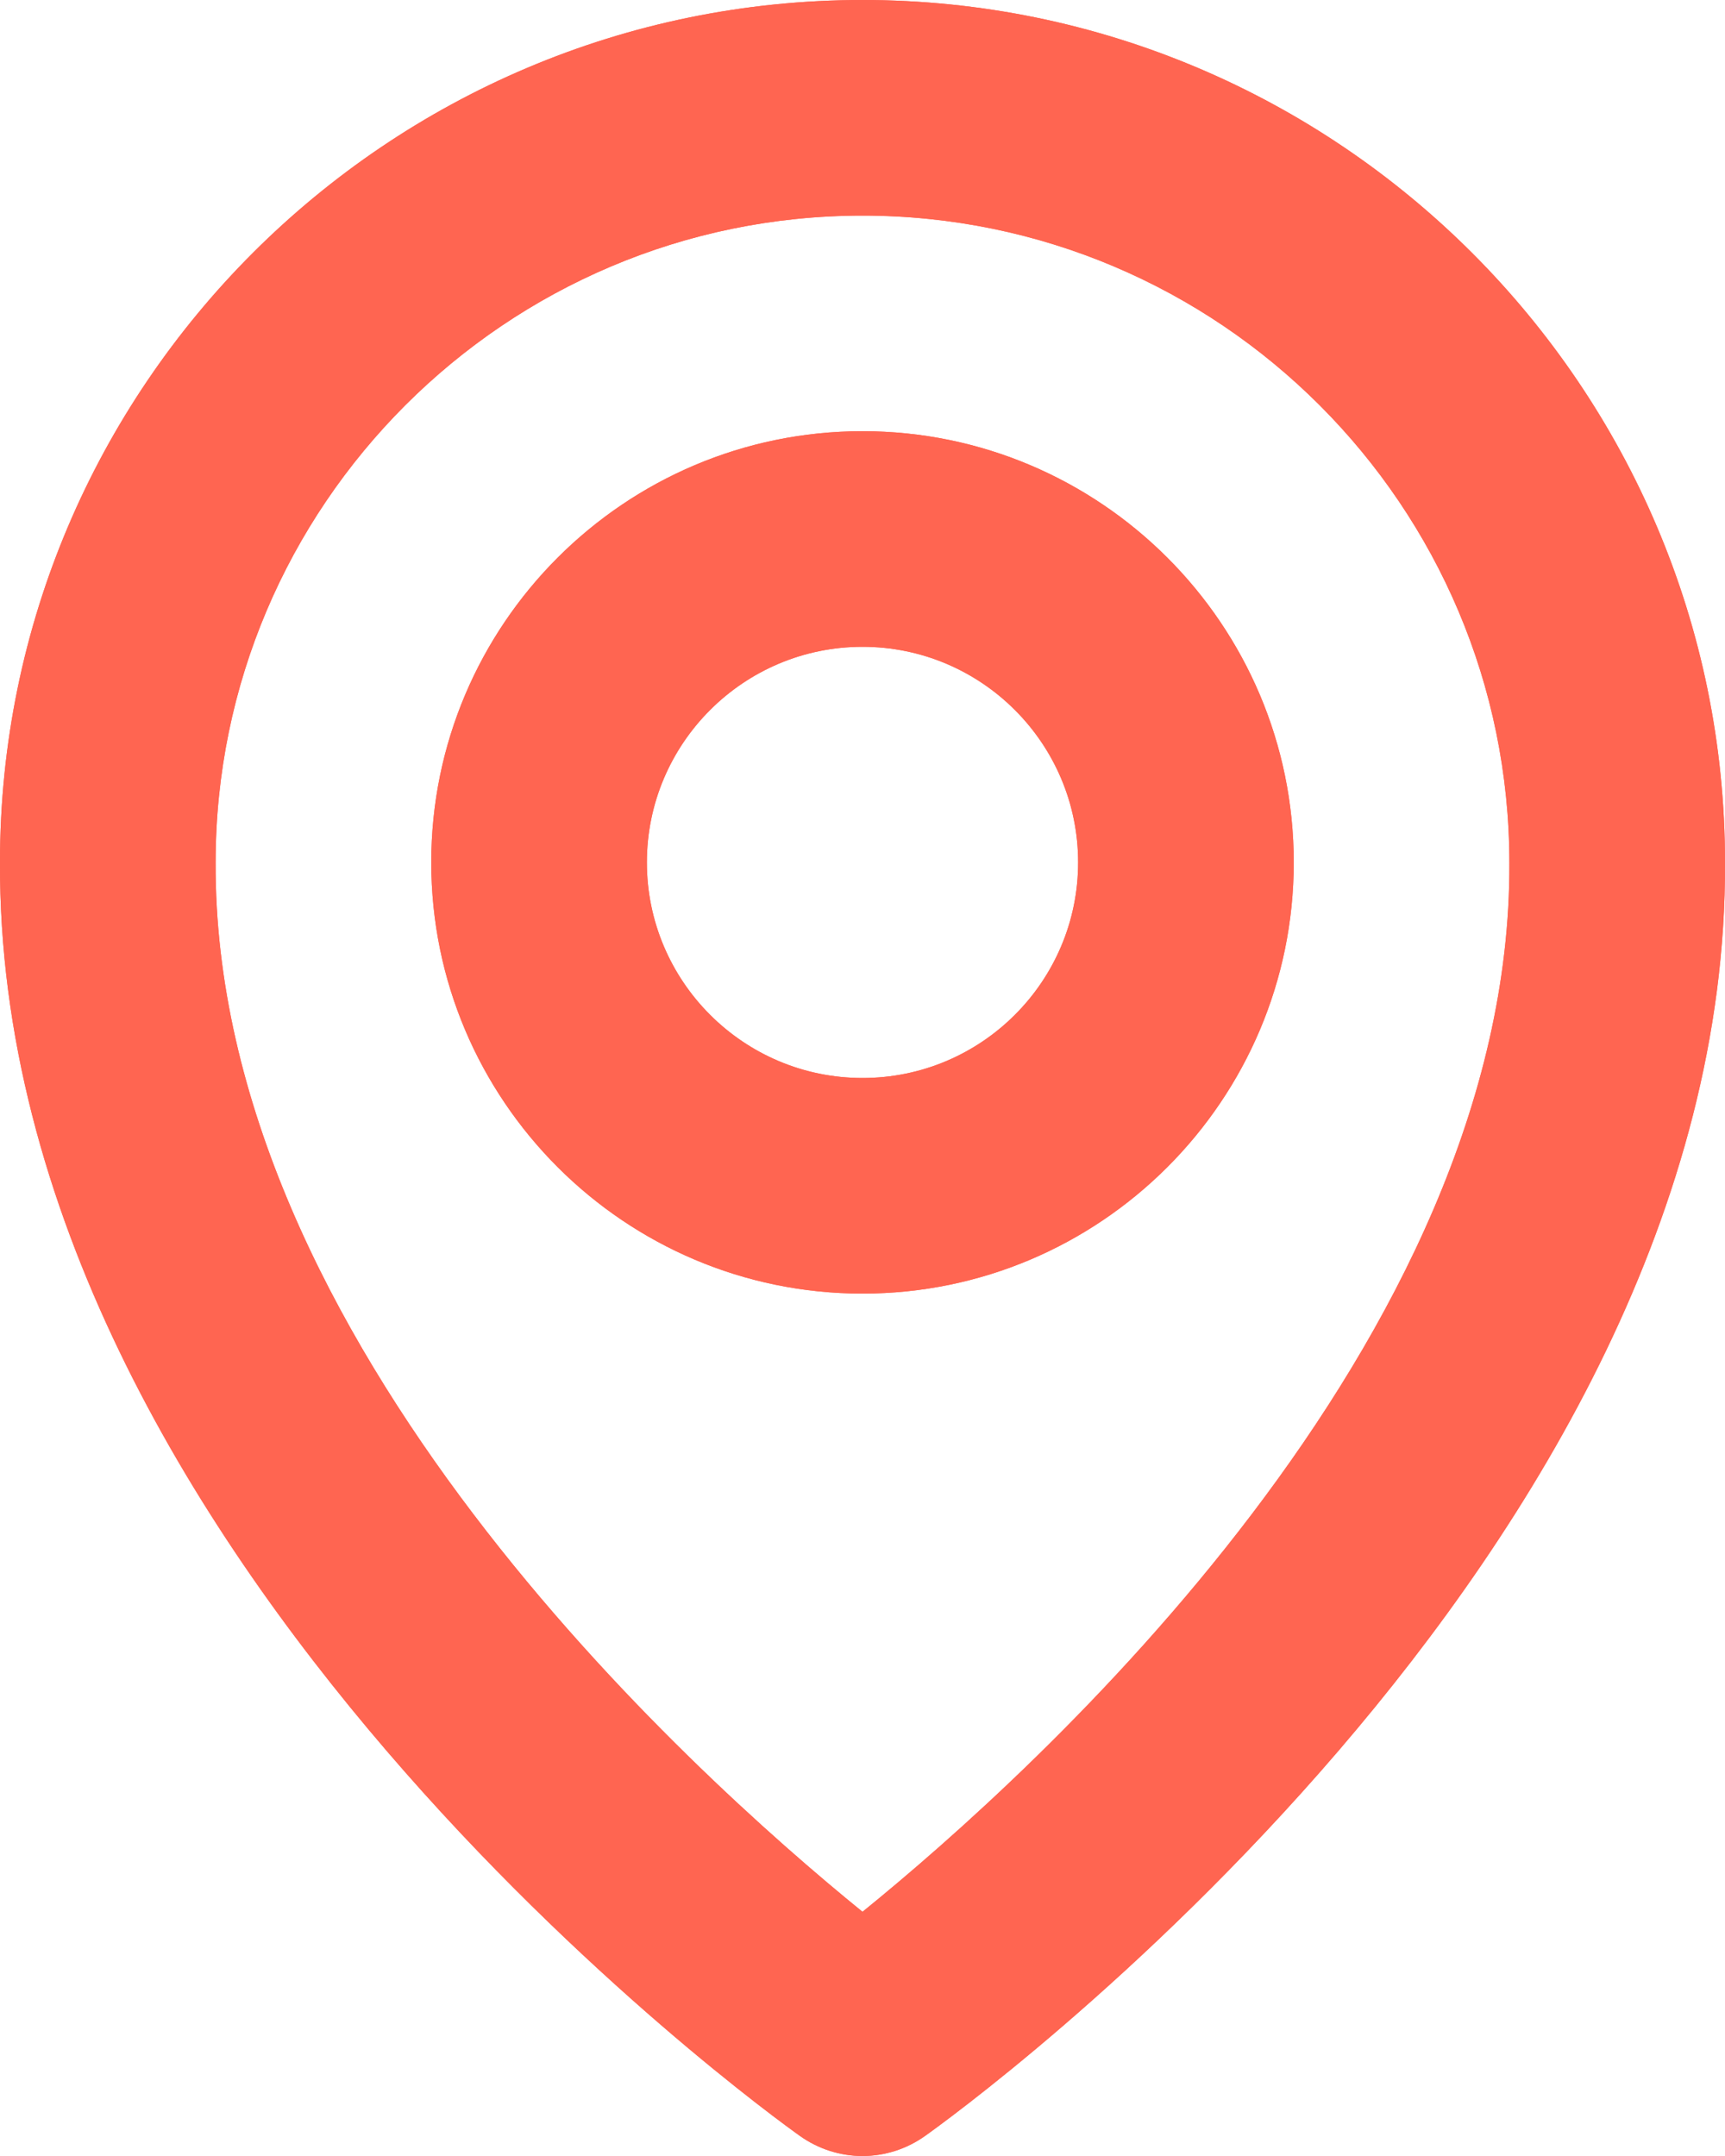 <svg width="24" height="30" viewBox="0 0 24 30" fill="none" xmlns="http://www.w3.org/2000/svg">
<g id="bx:bx-map" clip-path="url(#clip0_1380_1310)">
<g id="Vector">
<path d="M12 18C15.309 18 18 15.309 18 12C18 8.691 15.309 6 12 6C8.691 6 6 8.691 6 12C6 15.309 8.691 18 12 18ZM12 9C13.655 9 15 10.346 15 12C15 13.655 13.655 15 12 15C10.345 15 9 13.655 9 12C9 10.346 10.345 9 12 9ZM11.13 29.721C11.384 29.902 11.688 30 12 30C12.312 30 12.616 29.902 12.87 29.721C13.326 29.398 24.043 21.66 24 12C24 5.384 18.616 0 12 0C5.384 0 0 5.384 0 11.992C-0.043 21.66 10.674 29.398 11.13 29.721ZM12 3C16.963 3 21 7.037 21 12.008C21.031 18.665 14.418 24.642 12 26.602C9.584 24.64 2.969 18.662 3 12C3 7.037 7.037 3 12 3ZM12 18C15.309 18 18 15.309 18 12C18 8.691 15.309 6 12 6C8.691 6 6 8.691 6 12C6 15.309 8.691 18 12 18ZM12 9C13.655 9 15 10.346 15 12C15 13.655 13.655 15 12 15C10.345 15 9 13.655 9 12C9 10.346 10.345 9 12 9ZM11.13 29.721C11.384 29.902 11.688 30 12 30C12.312 30 12.616 29.902 12.87 29.721C13.326 29.398 24.043 21.66 24 12C24 5.384 18.616 0 12 0C5.384 0 0 5.384 0 11.992C-0.043 21.66 10.674 29.398 11.13 29.721ZM12 3C16.963 3 21 7.037 21 12.008C21.031 18.665 14.418 24.642 12 26.602C9.584 24.64 2.969 18.662 3 12C3 7.037 7.037 3 12 3Z" fill="#FF6551"/>
<path d="M12 18C15.309 18 18 15.309 18 12C18 8.691 15.309 6 12 6C8.691 6 6 8.691 6 12C6 15.309 8.691 18 12 18ZM12 9C13.655 9 15 10.346 15 12C15 13.655 13.655 15 12 15C10.345 15 9 13.655 9 12C9 10.346 10.345 9 12 9ZM11.13 29.721C11.384 29.902 11.688 30 12 30C12.312 30 12.616 29.902 12.87 29.721C13.326 29.398 24.043 21.66 24 12C24 5.384 18.616 0 12 0C5.384 0 0 5.384 0 11.992C-0.043 21.66 10.674 29.398 11.13 29.721ZM12 3C16.963 3 21 7.037 21 12.008C21.031 18.665 14.418 24.642 12 26.602C9.584 24.64 2.969 18.662 3 12C3 7.037 7.037 3 12 3ZM12 18C15.309 18 18 15.309 18 12C18 8.691 15.309 6 12 6C8.691 6 6 8.691 6 12C6 15.309 8.691 18 12 18ZM12 9C13.655 9 15 10.346 15 12C15 13.655 13.655 15 12 15C10.345 15 9 13.655 9 12C9 10.346 10.345 9 12 9ZM11.13 29.721C11.384 29.902 11.688 30 12 30C12.312 30 12.616 29.902 12.87 29.721C13.326 29.398 24.043 21.66 24 12C24 5.384 18.616 0 12 0C5.384 0 0 5.384 0 11.992C-0.043 21.66 10.674 29.398 11.13 29.721ZM12 3C16.963 3 21 7.037 21 12.008C21.031 18.665 14.418 24.642 12 26.602C9.584 24.64 2.969 18.662 3 12C3 7.037 7.037 3 12 3Z" fill="#FF6551"/>
</g>
</g>
<defs>
<clipPath id="clip0_1380_1310">
<rect width="24" height="30" fill="white"/>
</clipPath>
</defs>
</svg>
